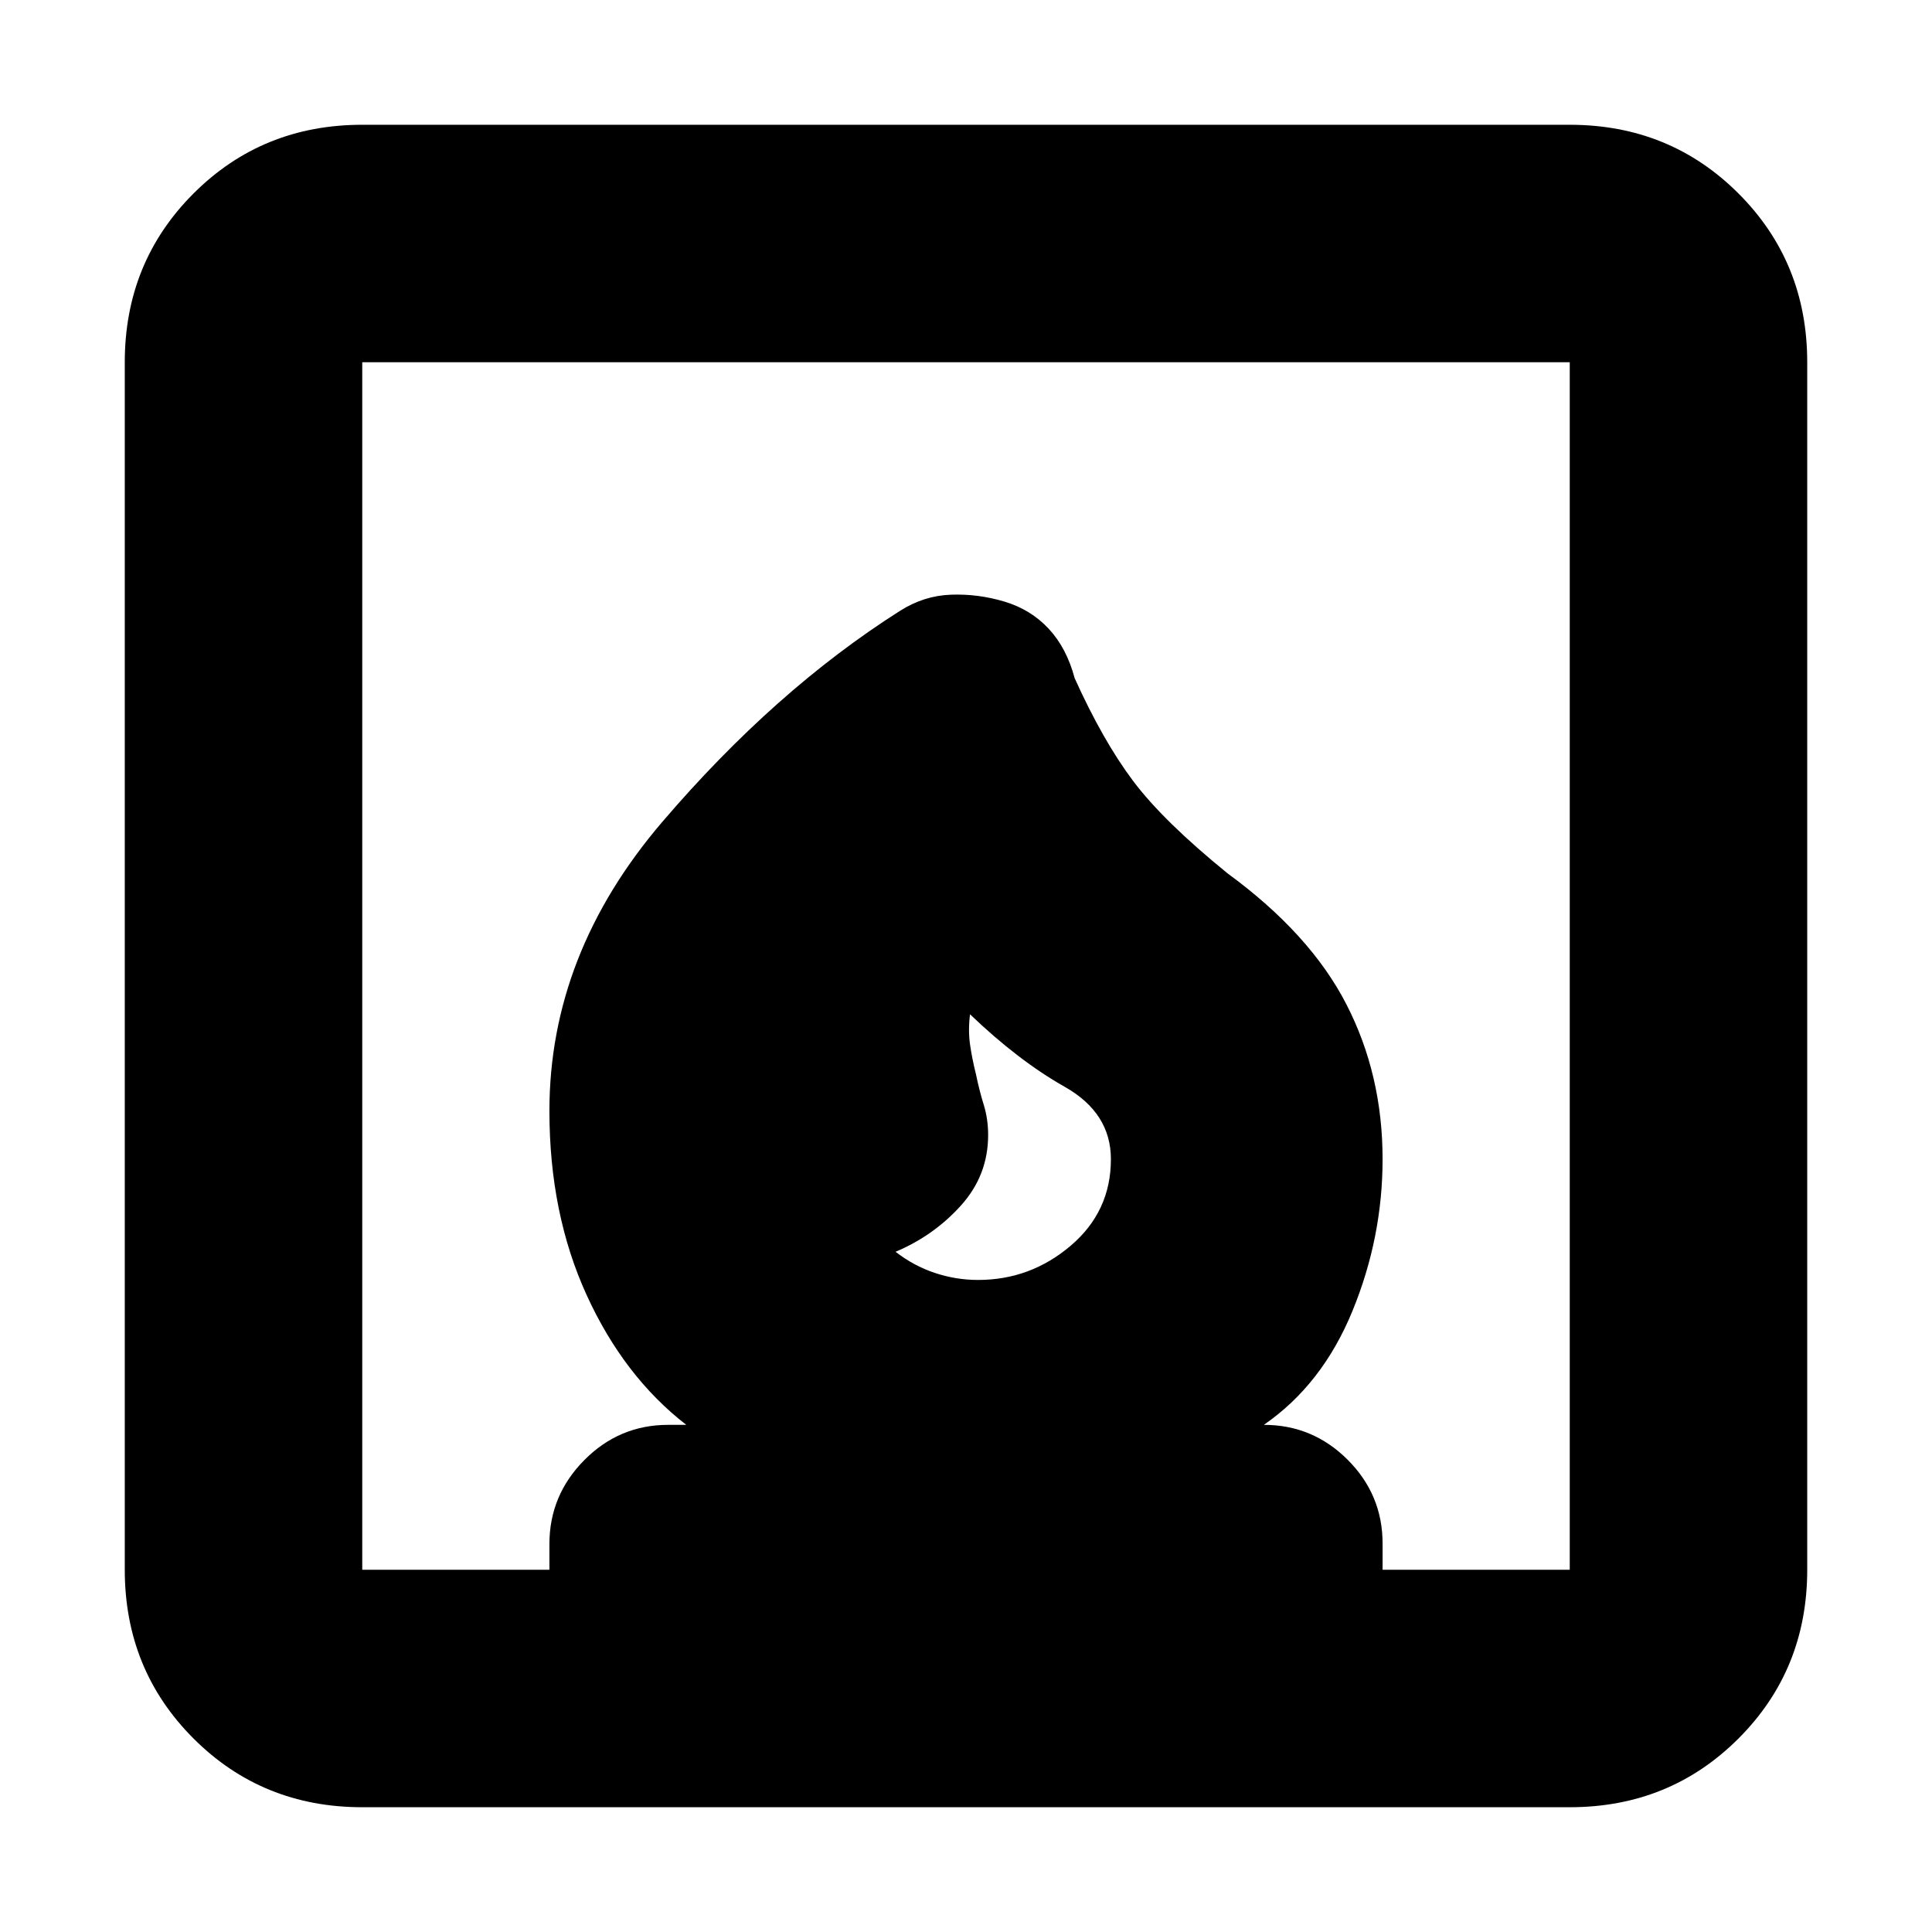 <svg xmlns="http://www.w3.org/2000/svg" height="20" viewBox="0 -960 960 960" width="20"><path d="M445-338q9 7 19.5 10.5T486-324q26 0 46-17t20-43q0-23-23-36t-47-36q-1 8 0 15t3 15q1.636 7.957 3.818 14.979Q491-404 491-396q0 20-13.5 35T445-338ZM62-180v-600q0-49.7 34.15-83.85Q130.3-898 180-898h600q49.7 0 83.85 34.15Q898-829.7 898-780v600q0 49.7-34.15 83.85Q829.7-62 780-62H180q-49.7 0-83.85-34.15Q62-130.3 62-180Zm118 0h93v-12.789Q273-217 290.35-234.5T332-252h9q-31-24-49.5-64.5T273-408q0-78 56-143.5t118.165-104.948Q459-664 472.5-664.5t26.6 3.429q13.1 3.928 22 13.5Q530-638 534-623q14 31 29 51t47 46q41 30 59 65t18 77q0 38.957-15 75.479Q657-272 628-252q24.3 0 41.65 17.35Q687-217.3 687-193v13h93v-600H180v600Z"/></svg>